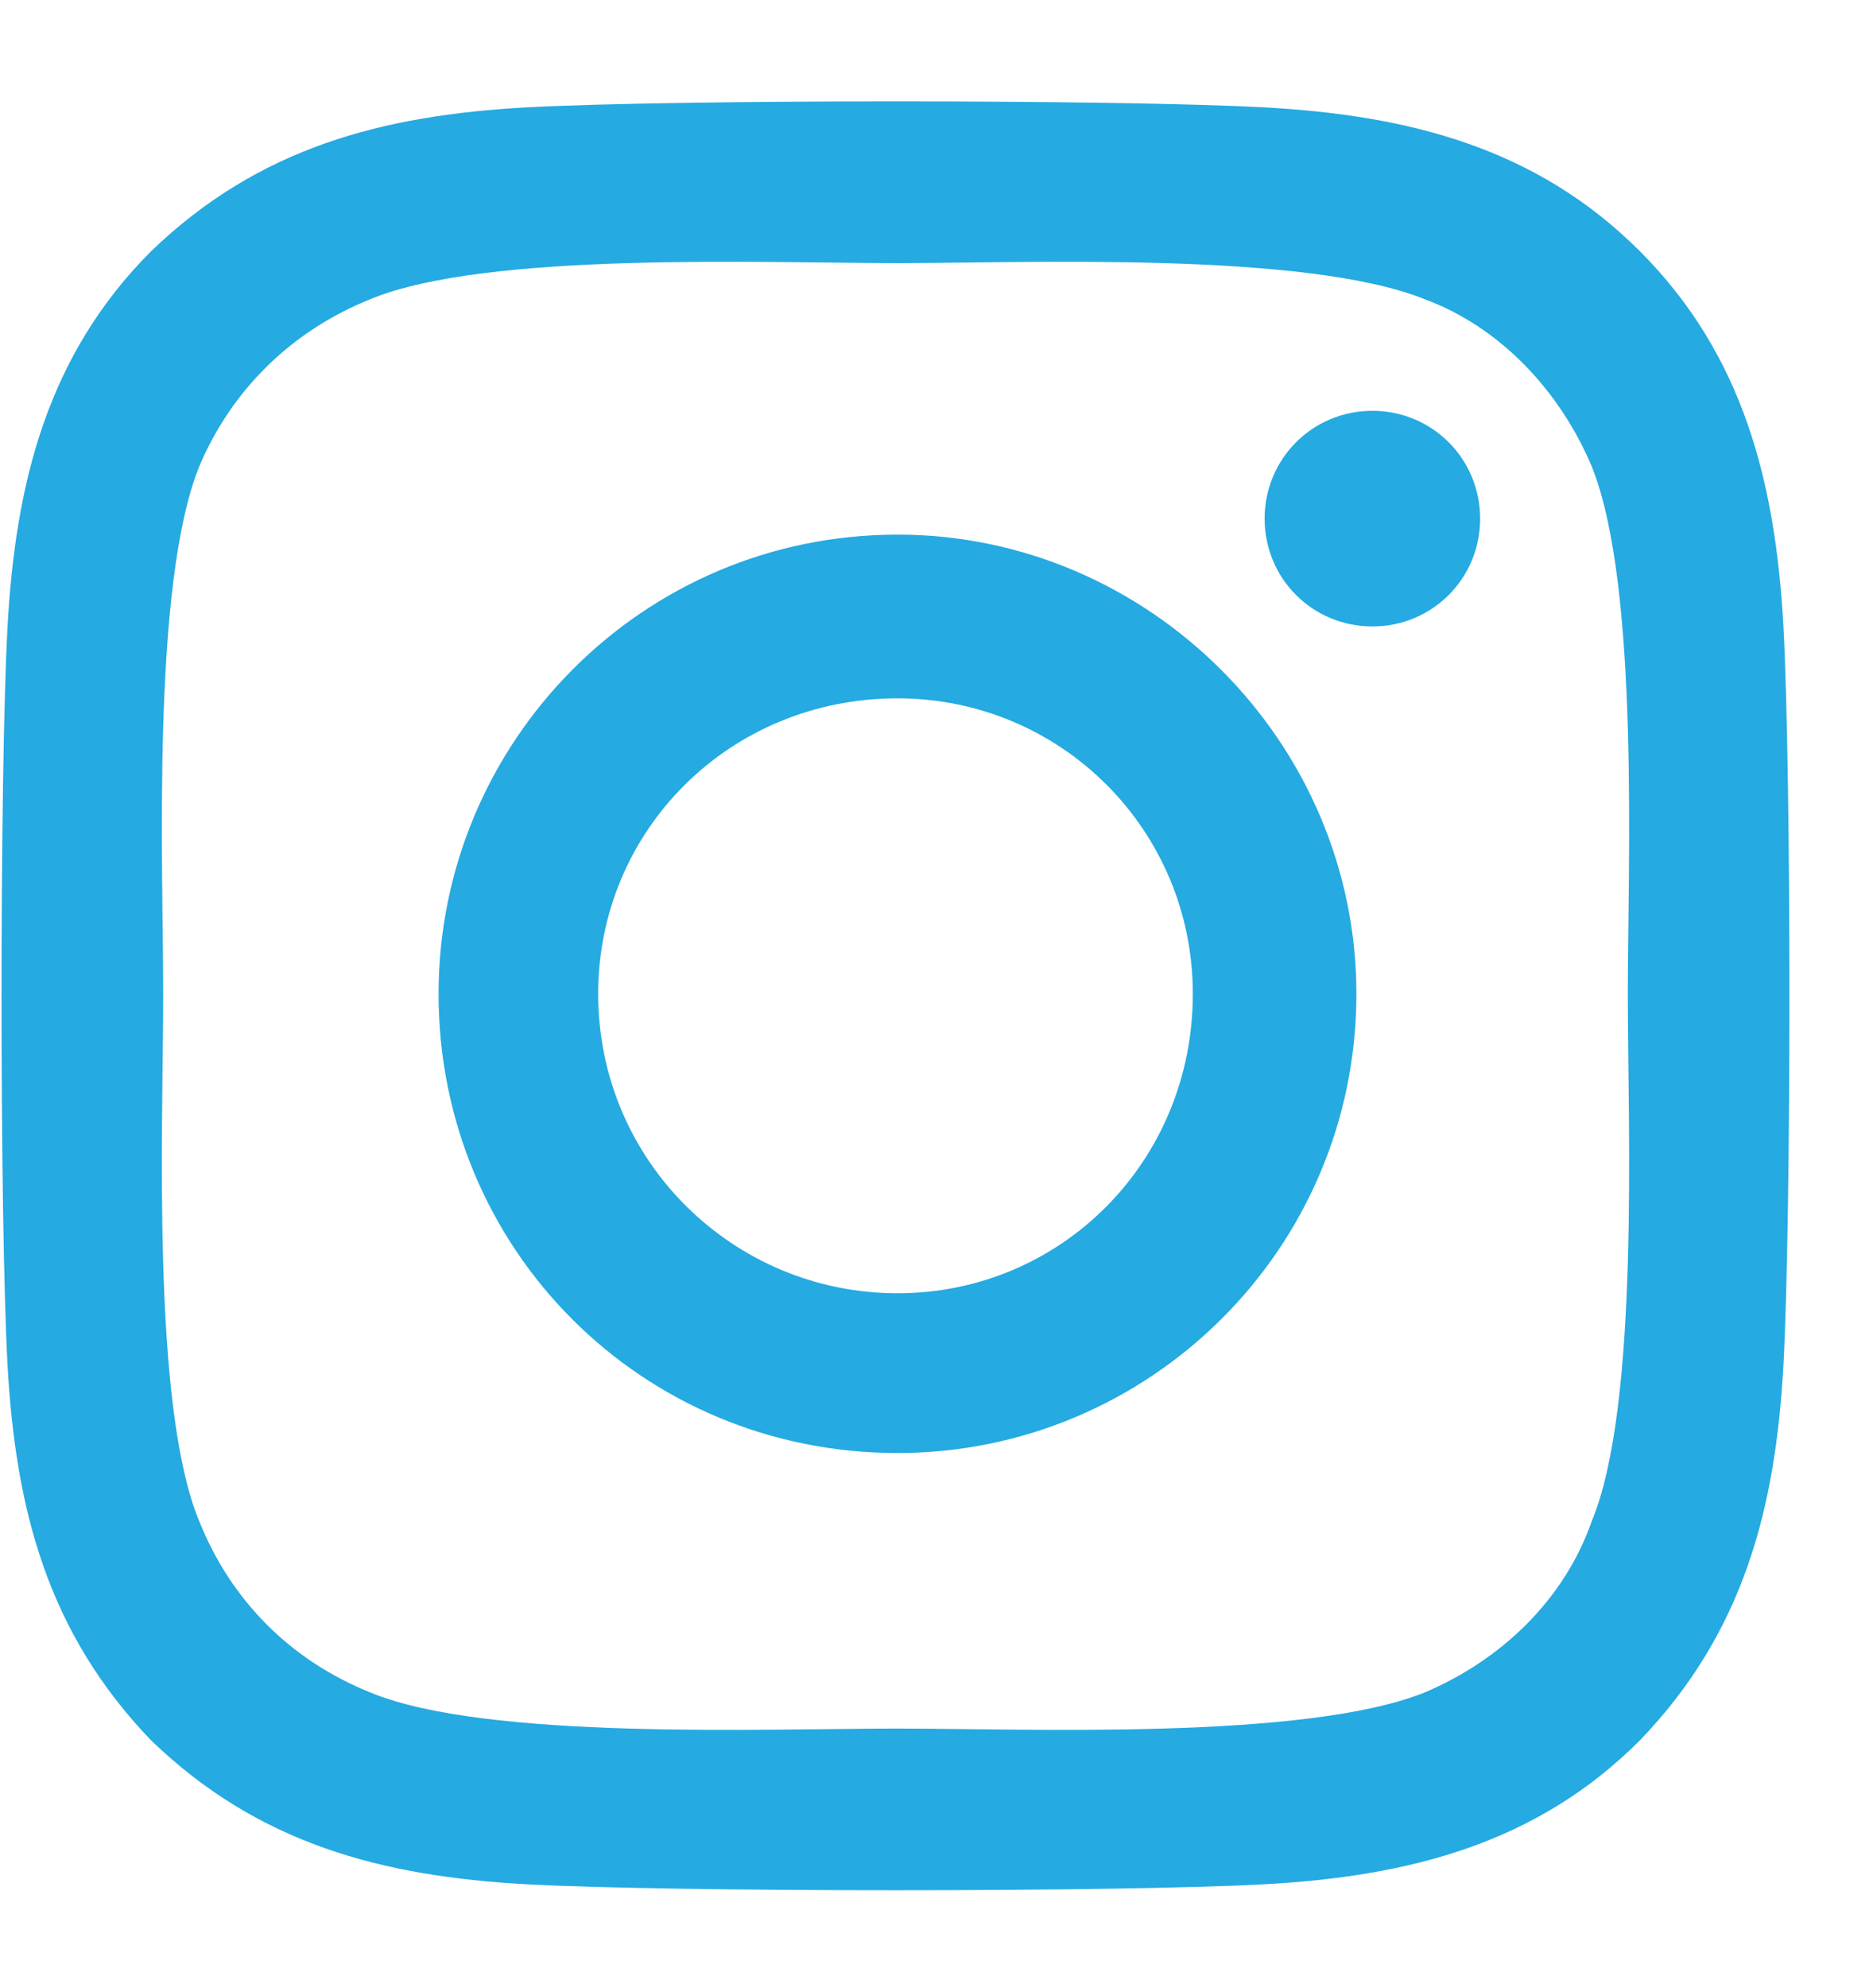 <svg width="33" height="35" viewBox="0 0 33 35" fill="none" xmlns="http://www.w3.org/2000/svg">
<g clip-path="url(#clip0_819_849)">
<path d="M15.812 9.414C20.242 9.414 23.898 13.07 23.898 17.5C23.898 22 20.242 25.586 15.812 25.586C11.312 25.586 7.727 22 7.727 17.5C7.727 13.07 11.312 9.414 15.812 9.414ZM15.812 22.773C18.695 22.773 21.016 20.453 21.016 17.5C21.016 14.617 18.695 12.297 15.812 12.297C12.859 12.297 10.539 14.617 10.539 17.5C10.539 20.453 12.93 22.773 15.812 22.773ZM26.078 9.133C26.078 10.188 25.234 11.031 24.18 11.031C23.125 11.031 22.281 10.188 22.281 9.133C22.281 8.078 23.125 7.234 24.18 7.234C25.234 7.234 26.078 8.078 26.078 9.133ZM31.422 11.031C31.562 13.633 31.562 21.438 31.422 24.039C31.281 26.57 30.719 28.75 28.891 30.648C27.062 32.477 24.812 33.039 22.281 33.18C19.68 33.32 11.875 33.32 9.273 33.18C6.742 33.039 4.562 32.477 2.664 30.648C0.836 28.75 0.273 26.57 0.133 24.039C-0.008 21.438 -0.008 13.633 0.133 11.031C0.273 8.5 0.836 6.25 2.664 4.422C4.562 2.594 6.742 2.031 9.273 1.891C11.875 1.75 19.68 1.75 22.281 1.891C24.812 2.031 27.062 2.594 28.891 4.422C30.719 6.25 31.281 8.5 31.422 11.031ZM28.047 26.781C28.891 24.742 28.68 19.82 28.68 17.5C28.68 15.25 28.891 10.328 28.047 8.219C27.484 6.883 26.43 5.758 25.094 5.266C22.984 4.422 18.062 4.633 15.812 4.633C13.492 4.633 8.57 4.422 6.531 5.266C5.125 5.828 4.07 6.883 3.508 8.219C2.664 10.328 2.875 15.25 2.875 17.5C2.875 19.82 2.664 24.742 3.508 26.781C4.07 28.188 5.125 29.242 6.531 29.805C8.57 30.648 13.492 30.438 15.812 30.438C18.062 30.438 22.984 30.648 25.094 29.805C26.43 29.242 27.555 28.188 28.047 26.781ZM81.062 17.5C81.062 26.219 74.664 33.461 66.297 34.727V22.562H70.375L71.148 17.5H66.297V14.266C66.297 12.859 67 11.523 69.18 11.523H71.359V7.234C71.359 7.234 69.391 6.883 67.422 6.883C63.484 6.883 60.883 9.344 60.883 13.703V17.5H56.453V22.562H60.883V34.727C52.516 33.461 46.188 26.219 46.188 17.5C46.188 7.867 53.992 0.062 63.625 0.062C73.258 0.062 81.062 7.867 81.062 17.5Z" fill="#25AAE1"/>
</g>
<defs>
<clipPath id="clip0_819_849">
<rect width="33" height="35" fill="white"/>
</clipPath>
</defs>
</svg>
